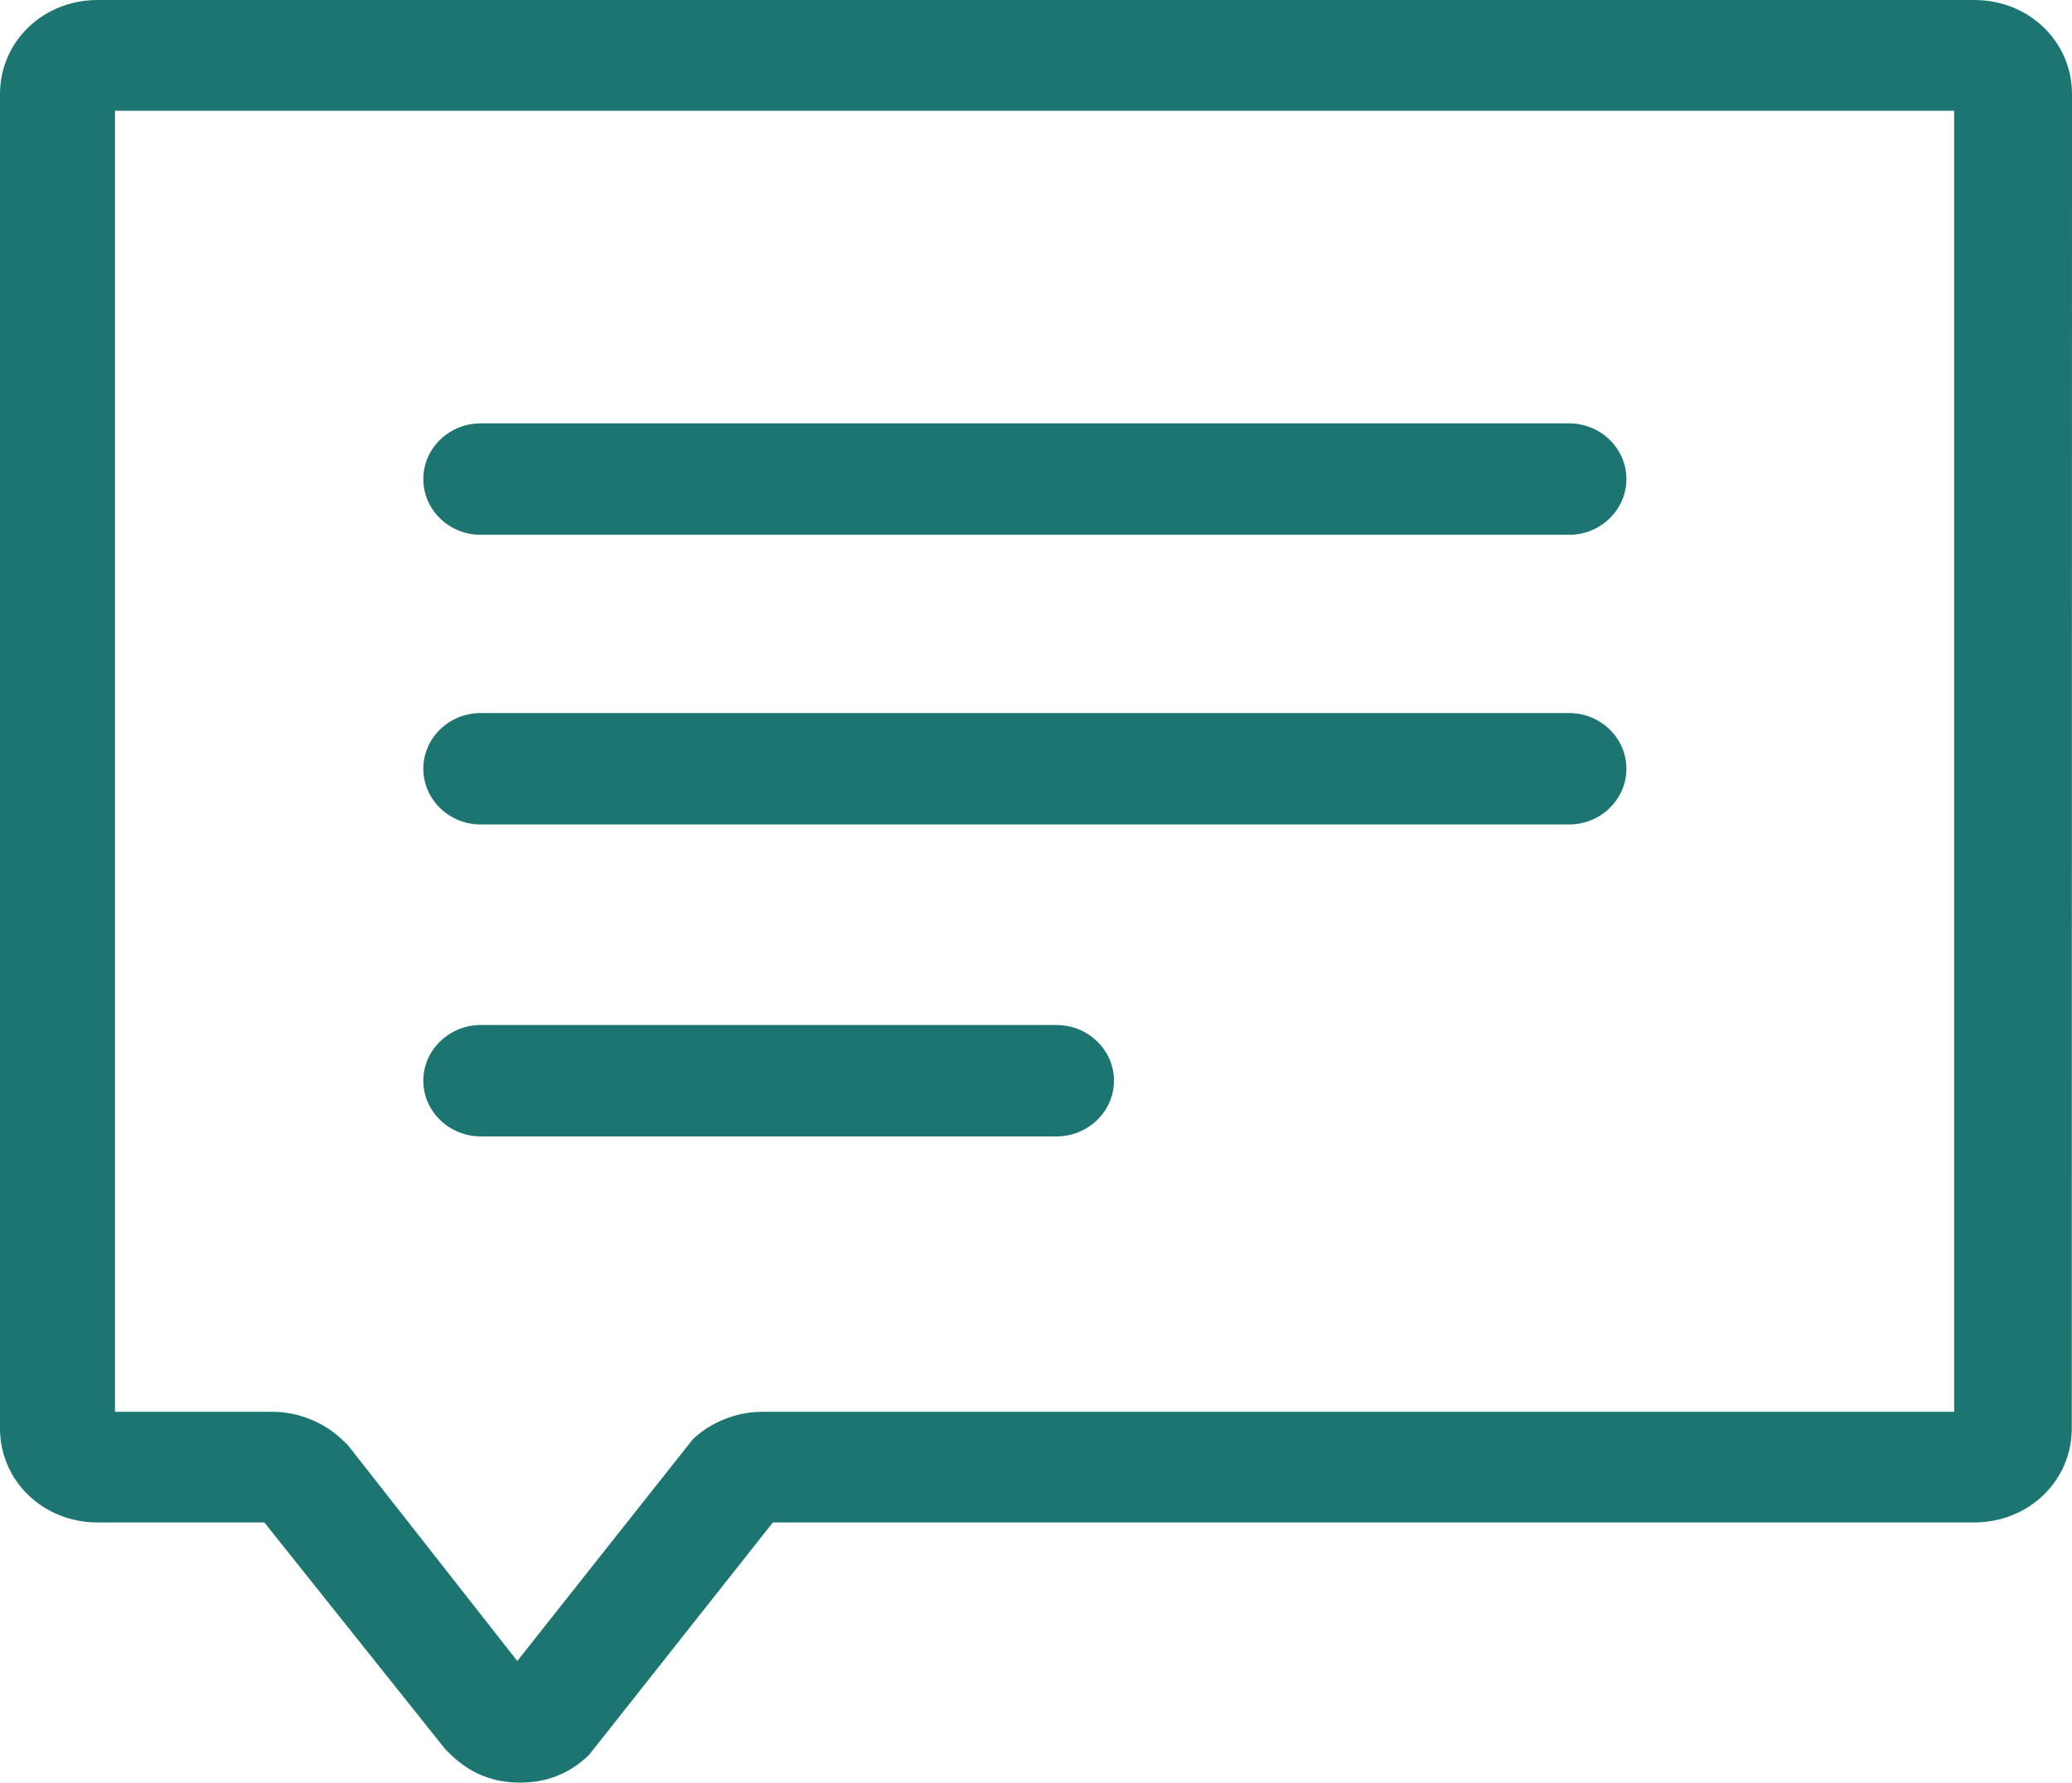 <?xml version="1.0" encoding="UTF-8"?>
<svg width="93px" height="80px" viewBox="0 0 93 80" version="1.1" xmlns="http://www.w3.org/2000/svg" xmlns:xlink="http://www.w3.org/1999/xlink">
    <!-- Generator: Sketch 51.2 (57519) - http://www.bohemiancoding.com/sketch -->
    <title>chat</title>
    <desc>Created with Sketch.</desc>
    <defs></defs>
    <g id="Page-1" stroke="none" stroke-width="1" fill="none" fill-rule="evenodd">
        <g id="Desktop-HD-Copy" transform="translate(-674, -759)" fill="#1D7571">
            <g id="chat" transform="translate(674, 759)">
                <path d="M4.383,0 C1.935,0 0,1.864 0,4.222 L0,64.102 C0,66.46 1.935,68.324 4.383,68.324 L11.866,68.324 L19.993,78.51 L20.25,78.758 C21.151,79.626 22.184,80 23.343,80 C24.502,80 25.535,79.626 26.437,78.758 L34.69,68.324 L88.607,68.324 C91.055,68.324 92.99,66.46 92.99,64.102 L93,4.222 C93,1.864 91.065,2.48469505e-05 88.617,2.48469505e-05 L4.383,0 Z M87.71,63.36 L34.181,63.36 C33.023,63.36 31.859,63.855 31.088,64.602 L23.218,74.541 L15.61,64.85 L15.348,64.602 C14.572,63.855 13.413,63.36 12.254,63.36 L5.16,63.36 L5.16,4.969 L87.71,4.969 L87.71,63.36 Z" id="Fill-1"></path>
                <path d="M21.571,24 L70.429,24 C71.845,24 73,22.877 73,21.5 C73,20.123 71.845,19 70.429,19 L21.571,19 C20.155,19 19,20.123 19,21.5 C19,22.877 20.155,24 21.571,24 Z" id="Fill-2"></path>
                <path d="M21.571,37 L70.429,37 C71.845,37 73,35.877 73,34.5 C73,33.123 71.845,32 70.429,32 L21.571,32 C20.155,32 19,33.123 19,34.5 C19,35.877 20.155,37 21.571,37 Z" id="Fill-3"></path>
                <path d="M21.583,51 L47.417,51 C48.84,51 50,49.877 50,48.5 C50,47.123 48.84,46 47.417,46 L21.583,46 C20.16,46 19,47.123 19,48.5 C19,49.877 20.16,51 21.583,51 Z" id="Fill-4"></path>
            </g>
        </g>
    </g>
</svg>